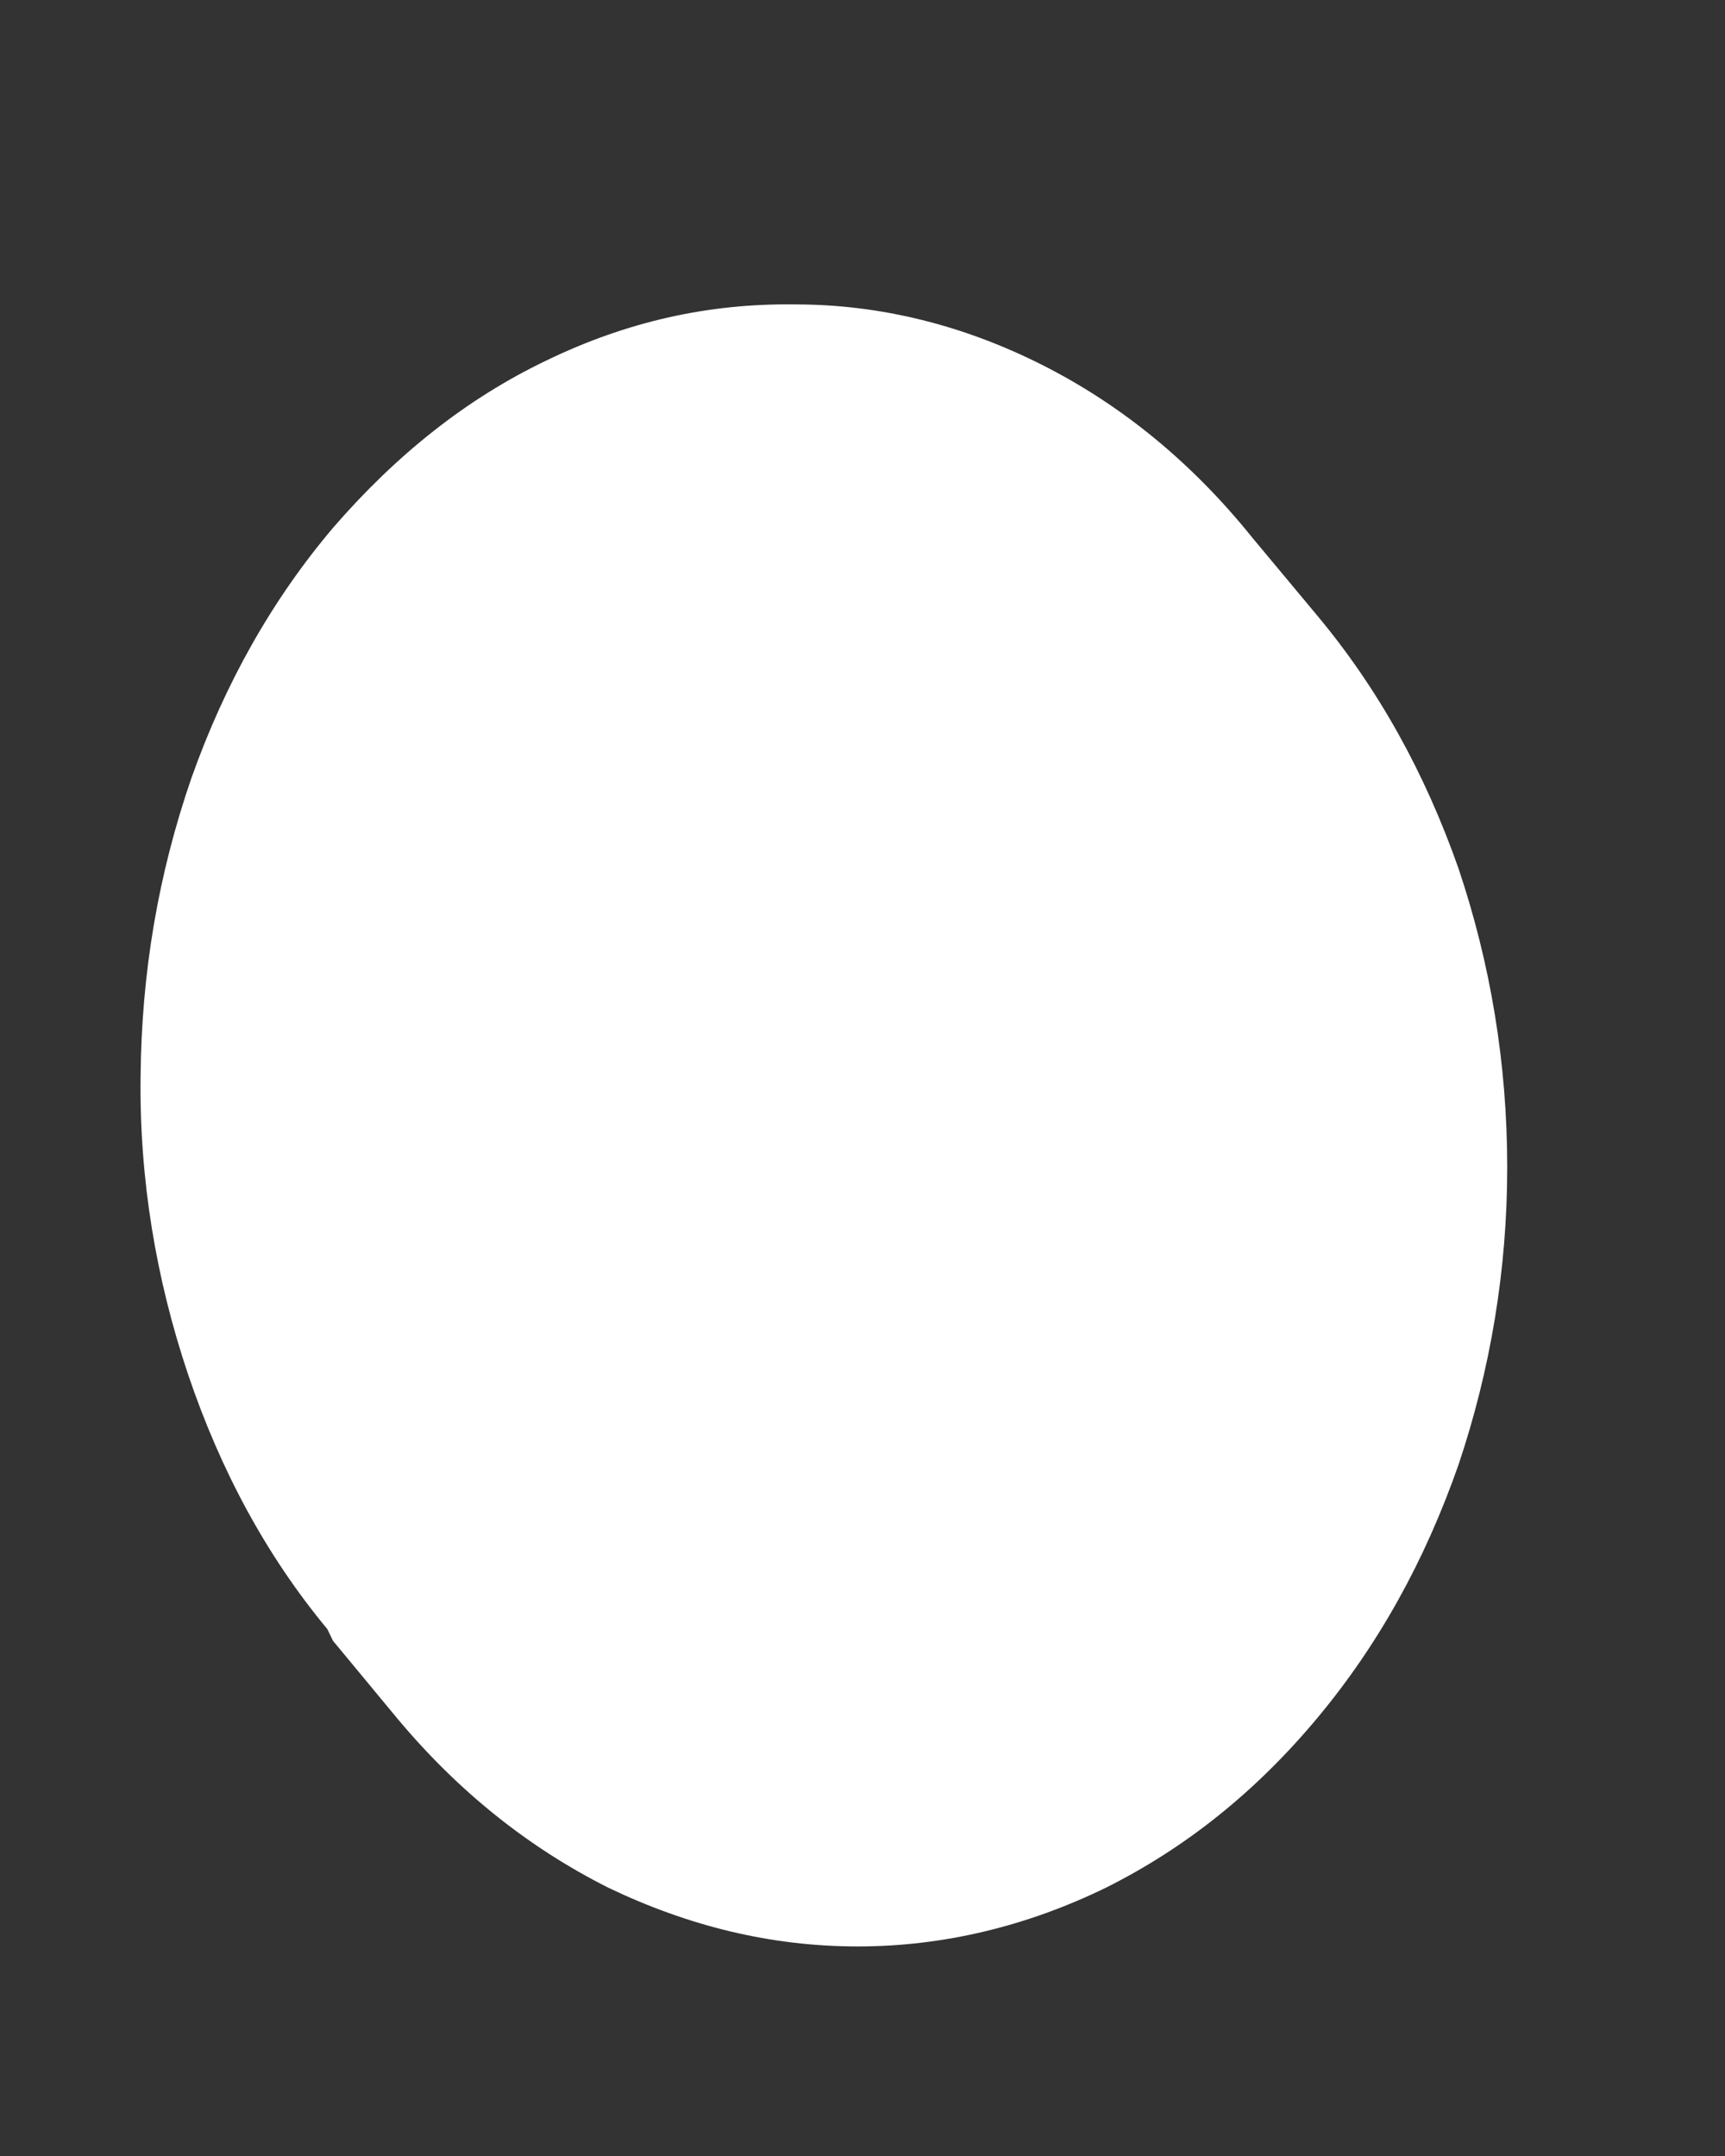 <svg width="4" height="5" viewBox="0 0 4 5" fill="none" xmlns="http://www.w3.org/2000/svg">
<rect x="0" y="0" width="4" height="5" fill="#333333" stroke="none"/>
<path d="M0.772 3.805L0.921 3.985C1.063 4.155 1.226 4.285 1.411 4.378C1.597 4.467 1.788 4.514 1.989 4.514C2.188 4.514 2.381 4.467 2.564 4.378C2.75 4.285 2.912 4.155 3.054 3.985C3.196 3.815 3.304 3.62 3.382 3.397C3.456 3.177 3.495 2.945 3.495 2.707C3.495 2.466 3.456 2.234 3.382 2.014C3.304 1.792 3.196 1.597 3.054 1.427L2.904 1.247C2.765 1.074 2.603 0.941 2.42 0.848C2.237 0.755 2.043 0.706 1.845 0.706C1.643 0.703 1.453 0.746 1.267 0.836C1.081 0.925 0.919 1.055 0.774 1.222C0.632 1.389 0.522 1.584 0.444 1.804C0.367 2.027 0.328 2.256 0.326 2.497C0.323 2.735 0.362 2.967 0.436 3.187C0.511 3.409 0.617 3.607 0.759 3.778L0.772 3.805Z" fill="white"/>
</svg>
